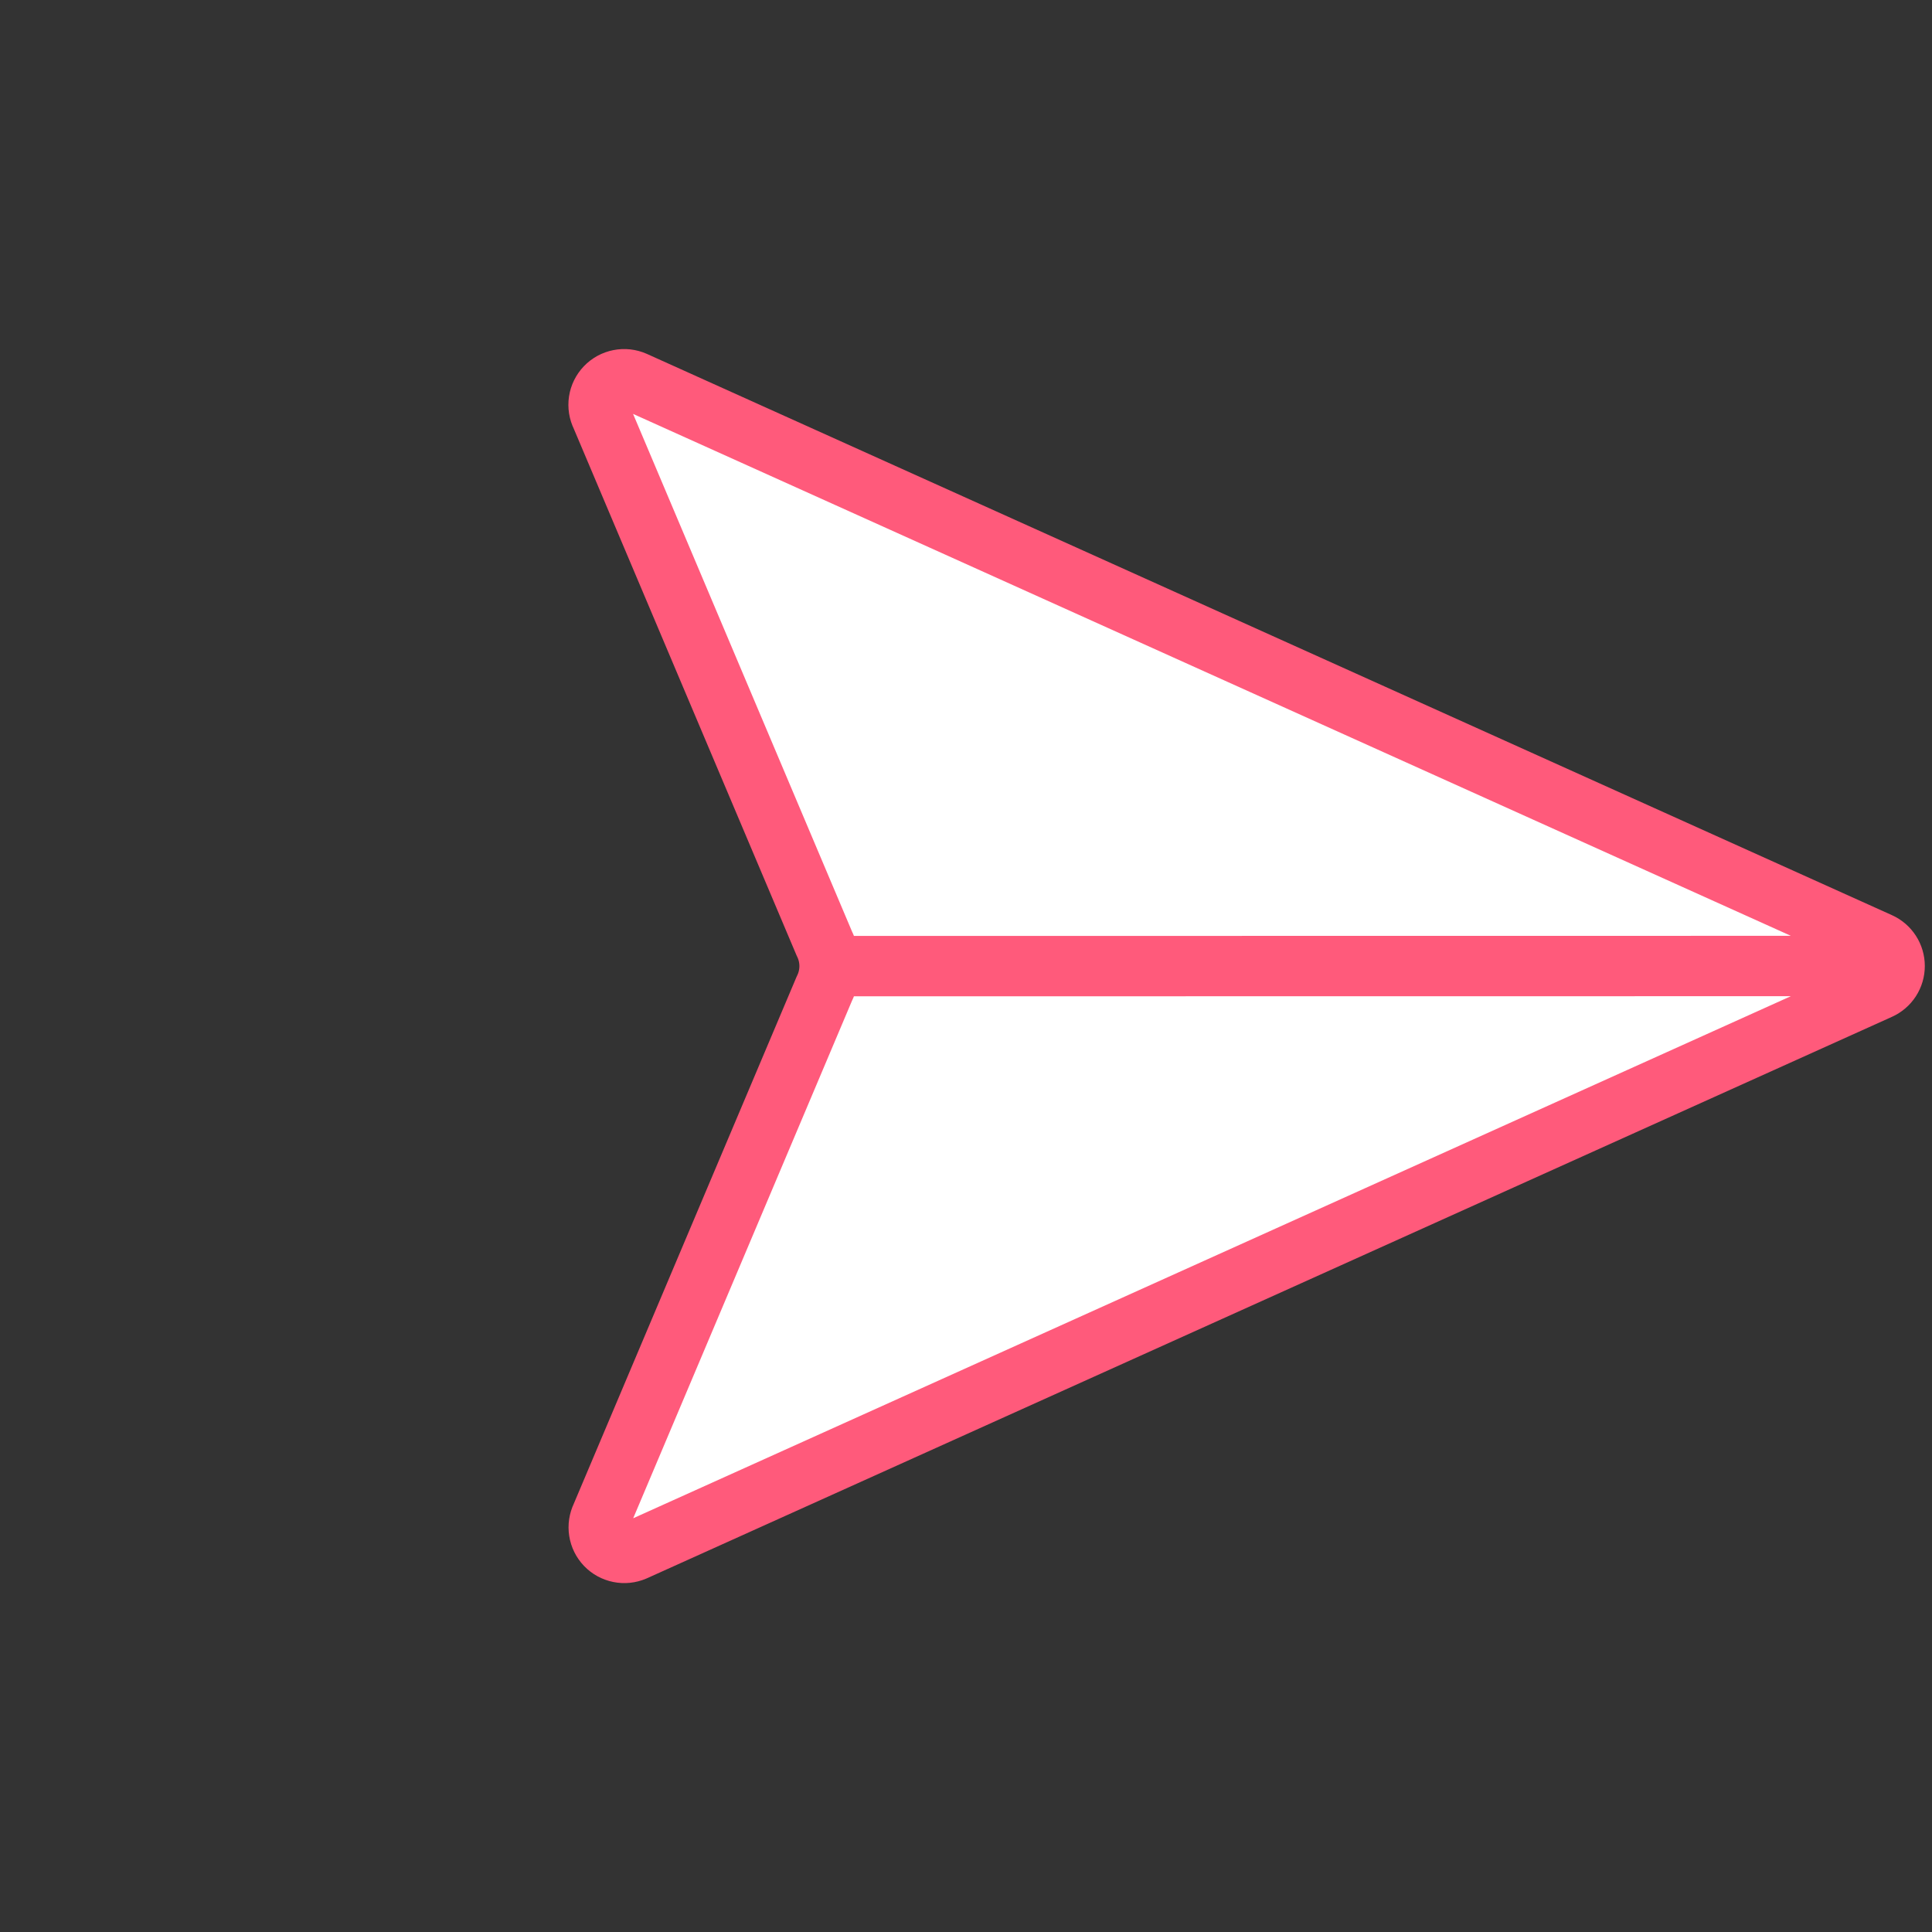 <svg width="64" height="64" viewBox="0 0 64 64" fill="none" xmlns="http://www.w3.org/2000/svg">
<rect x="0" y="0" width="64" height="64" fill="#333333" stroke="none"/>
<path d="M21.02 12.636L62.261 31.227C62.41 31.294 62.537 31.402 62.626 31.54C62.715 31.677 62.762 31.837 62.762 32C62.762 32.163 62.715 32.323 62.626 32.461C62.537 32.598 62.41 32.706 62.261 32.773L21.016 51.373C20.857 51.441 20.681 51.46 20.512 51.425C20.342 51.391 20.188 51.306 20.068 51.181C19.949 51.056 19.87 50.897 19.844 50.726C19.817 50.556 19.844 50.381 19.919 50.225L27.303 32.76C27.42 32.525 27.481 32.266 27.481 32.004C27.481 31.741 27.42 31.482 27.303 31.247L19.918 13.788C19.84 13.632 19.812 13.456 19.838 13.283C19.864 13.111 19.943 12.95 20.064 12.824C20.184 12.698 20.341 12.612 20.512 12.579C20.683 12.545 20.86 12.565 21.02 12.636ZM62.518 32L27.661 32.004L62.518 32Z" fill="white"/>
<path d="M62.518 32L27.661 32.004M21.02 12.636L62.261 31.227C62.41 31.294 62.537 31.402 62.626 31.54C62.715 31.677 62.762 31.837 62.762 32C62.762 32.163 62.715 32.323 62.626 32.461C62.537 32.598 62.41 32.706 62.261 32.773L21.016 51.373C20.857 51.441 20.681 51.46 20.512 51.425C20.342 51.391 20.188 51.306 20.068 51.181C19.949 51.056 19.87 50.897 19.844 50.726C19.817 50.556 19.844 50.381 19.919 50.225L27.303 32.76C27.42 32.525 27.481 32.266 27.481 32.004C27.481 31.741 27.42 31.482 27.303 31.247L19.918 13.788C19.84 13.632 19.812 13.456 19.838 13.283C19.864 13.111 19.943 12.95 20.064 12.824C20.184 12.698 20.341 12.612 20.512 12.579C20.683 12.545 20.86 12.565 21.02 12.636V12.636Z" stroke="#FF5A7B" stroke-width="2" stroke-linecap="round" stroke-linejoin="round"/>
</svg>
